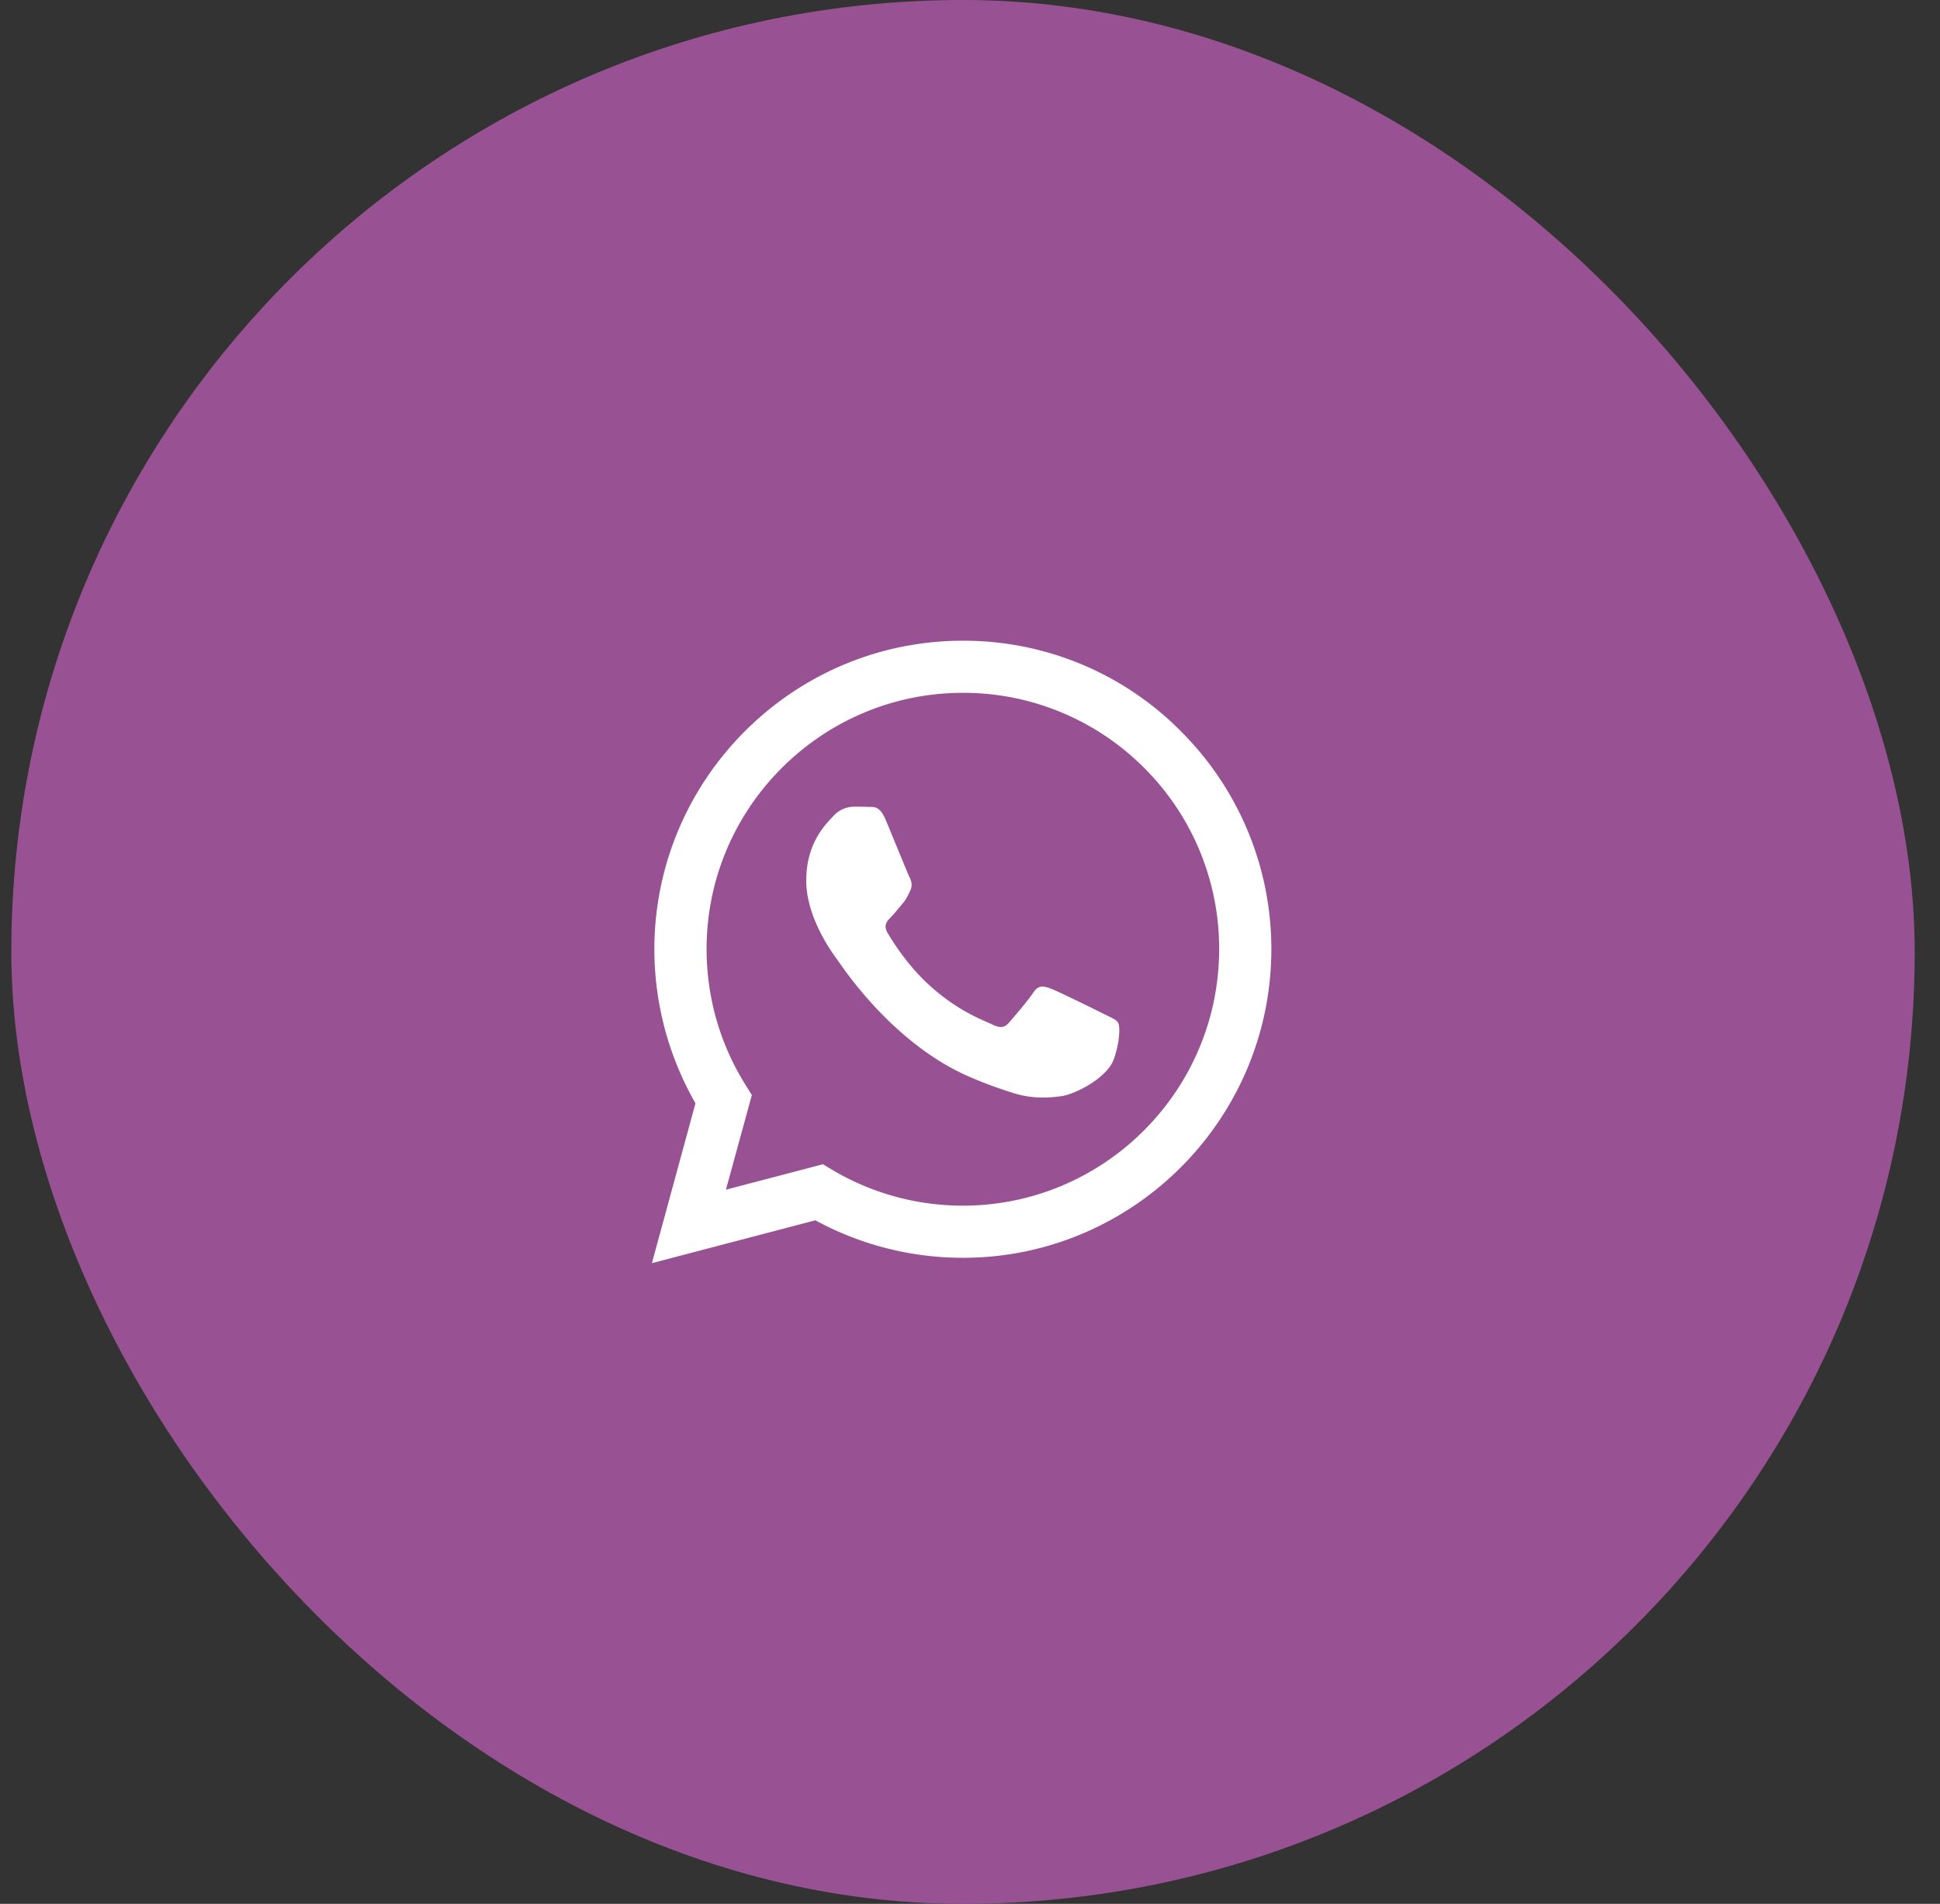 <svg width="53" height="52" fill="none" xmlns="http://www.w3.org/2000/svg"><rect width="100%" height="100%" fill="#333333" stroke="none"/><rect x=".309" width="52" height="52" rx="26" fill="#985293"/><g clip-path="url(#a)"><path d="M32.26 19.971a8.345 8.345 0 00-5.957-2.471c-4.64 0-8.421 3.78-8.426 8.421 0 1.487.39 2.933 1.123 4.213L17.81 34.5l4.466-1.17a8.428 8.428 0 004.027 1.024h.004c4.641 0 8.422-3.78 8.426-8.425a8.391 8.391 0 00-2.474-5.958M26.303 32.93a6.985 6.985 0 01-3.566-.978l-.255-.153-2.65.695.708-2.585-.166-.267a6.97 6.97 0 01-1.07-3.724c0-3.853 3.142-6.995 7.003-6.995a6.97 6.97 0 014.952 2.051 6.967 6.967 0 012.048 4.952c-.004 3.866-3.146 7.004-7.004 7.004zm3.84-5.243c-.208-.105-1.242-.614-1.437-.686-.193-.07-.334-.105-.473.105-.14.21-.544.686-.666.823-.12.142-.246.158-.457.054-.209-.107-.888-.328-1.691-1.047-.627-.558-1.047-1.248-1.172-1.458-.121-.21-.012-.323.093-.428.093-.093.21-.246.315-.368.106-.12.141-.21.21-.35.07-.143.037-.264-.015-.369-.054-.105-.473-1.143-.65-1.562-.17-.413-.344-.356-.474-.361-.12-.007-.262-.007-.403-.007a.774.774 0 00-.562.262c-.194.21-.735.72-.735 1.757 0 1.038.755 2.036.861 2.177.104.142 1.481 2.266 3.595 3.18.499.217.892.346 1.199.444.505.161.96.137 1.324.085.404-.062 1.244-.51 1.422-1.002.174-.493.174-.914.12-1.002-.051-.09-.193-.142-.403-.247z" fill="#fff"/></g><defs><clipPath id="a"><path fill="#fff" transform="translate(17.81 17.5)" d="M0 0H17V17H0z"/></clipPath></defs></svg>